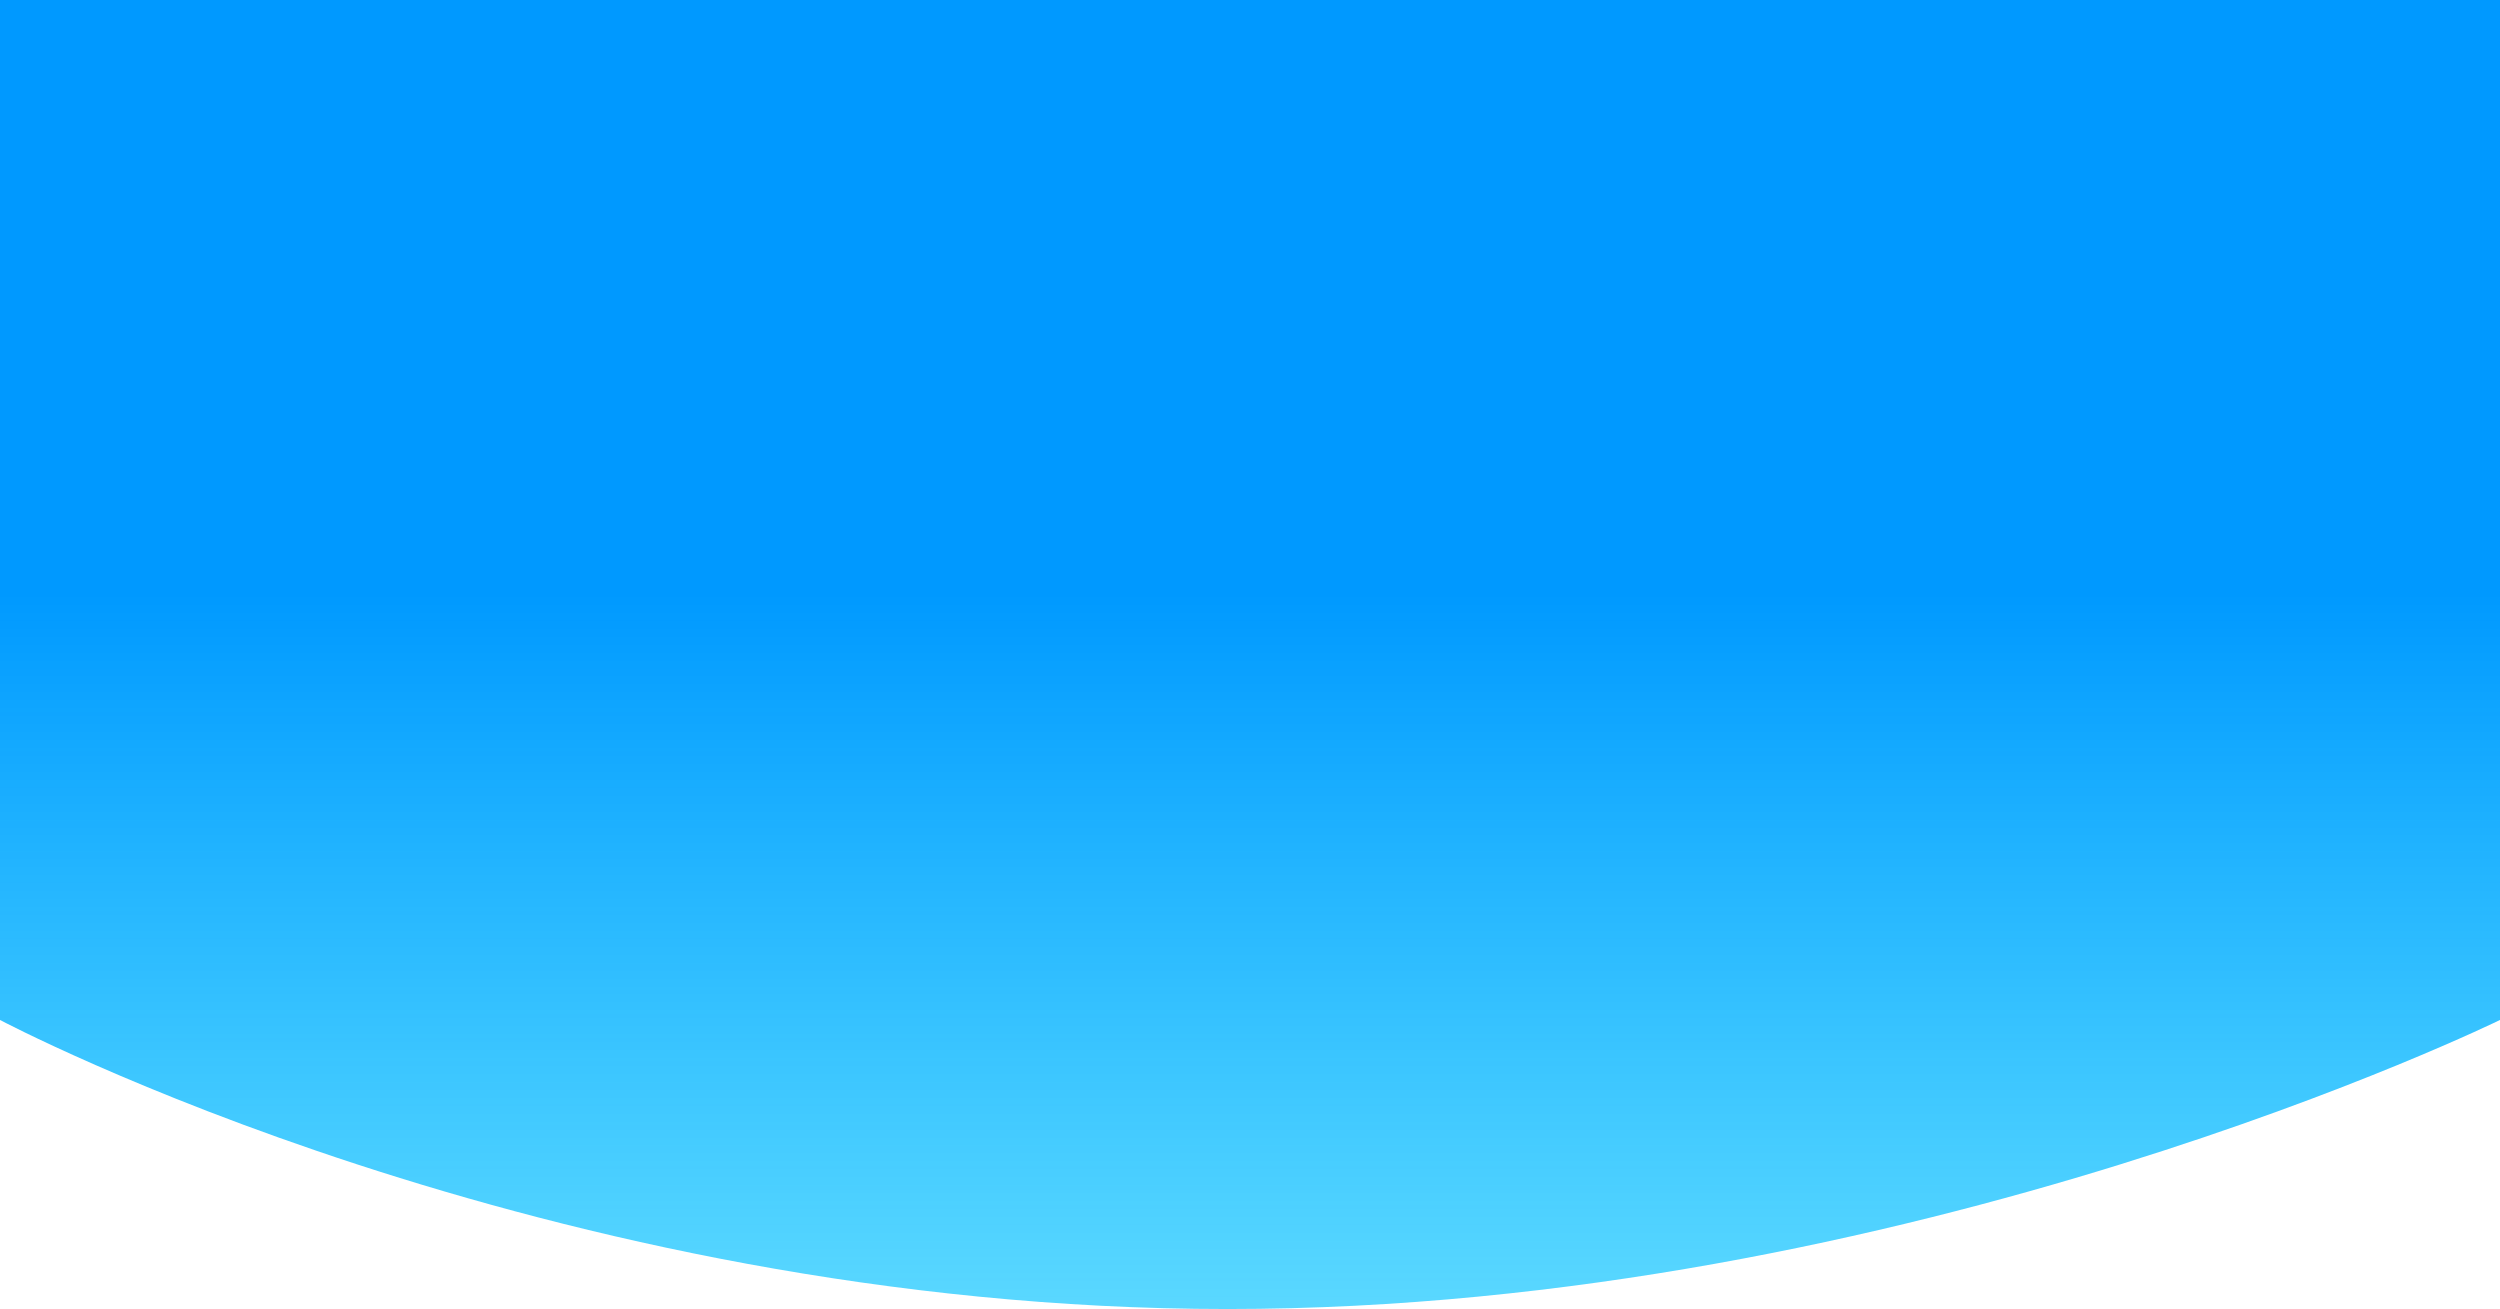 <svg width="1440" height="754" viewBox="0 0 1440 754" fill="none" xmlns="http://www.w3.org/2000/svg">
<path d="M0 0H1440V587.5C1440 587.5 1100.5 754 707 754C313.5 754 0 587.5 0 587.5V0Z" fill="url(#paint0_linear_5_27)"/>
<defs>
<linearGradient id="paint0_linear_5_27" x1="720" y1="0" x2="720" y2="754" gradientUnits="userSpaceOnUse">
<stop offset="0.453" stop-color="#0099FF"/>
<stop offset="0.995" stop-color="#00C2FF" stop-opacity="0.65"/>
</linearGradient>
</defs>
</svg>
